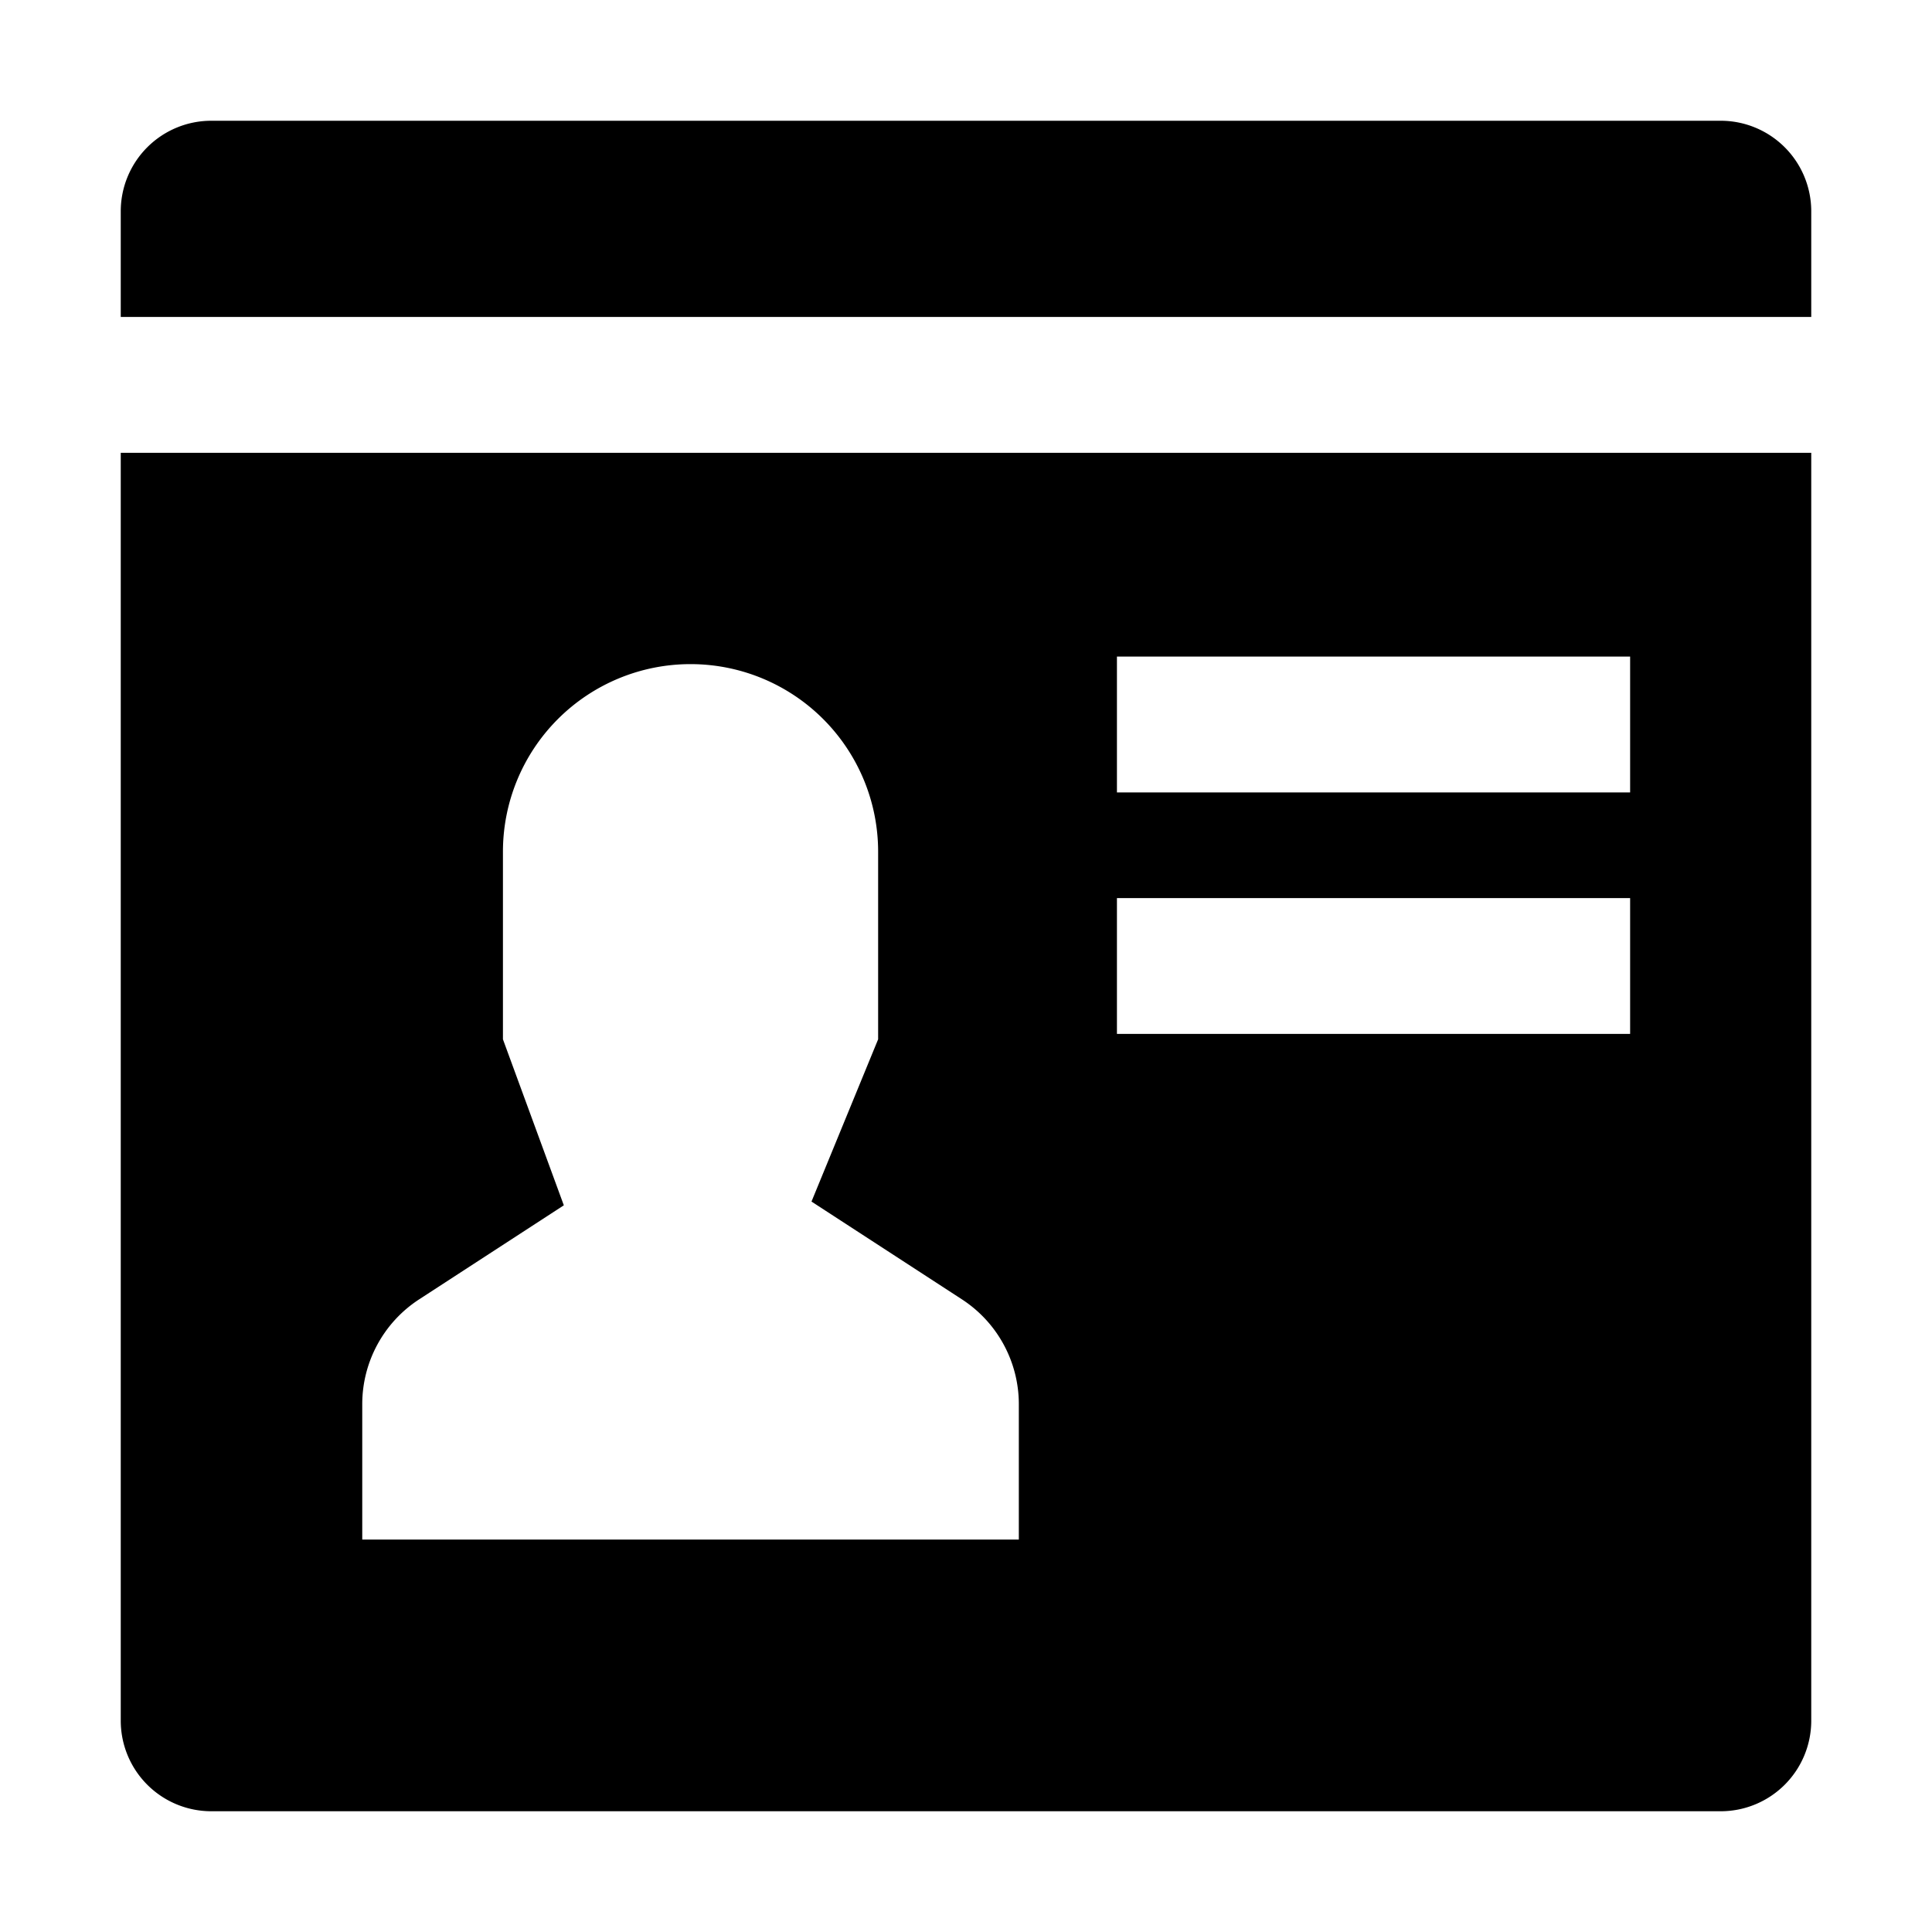 <svg xmlns="http://www.w3.org/2000/svg" id="export" viewBox="0 0 512 512">
  <defs>
    <style>
      .cls-1{fill:currentColor}
    </style>
  </defs>
  <path d="M480,84V56a24,24,0,0,0-24-24H56A24,24,0,0,0,32,56V84Z" class="cls-1"/>
  <path d="M32,120V456a24,24,0,0,0,24,24H456a24,24,0,0,0,24-24V120ZM270,408H96V372.129a33.143,33.143,0,0,1,15.08-27.788L149.42,319.42l-16.135-43.991V225.714a49.714,49.714,0,0,1,99.429,0v49.714l-17.659,43.001L254.92,344.341A33.143,33.143,0,0,1,270,372.129ZM432,274H296V238H432Zm0-64H296V174H432Z" class="cls-1"/>
</svg>
